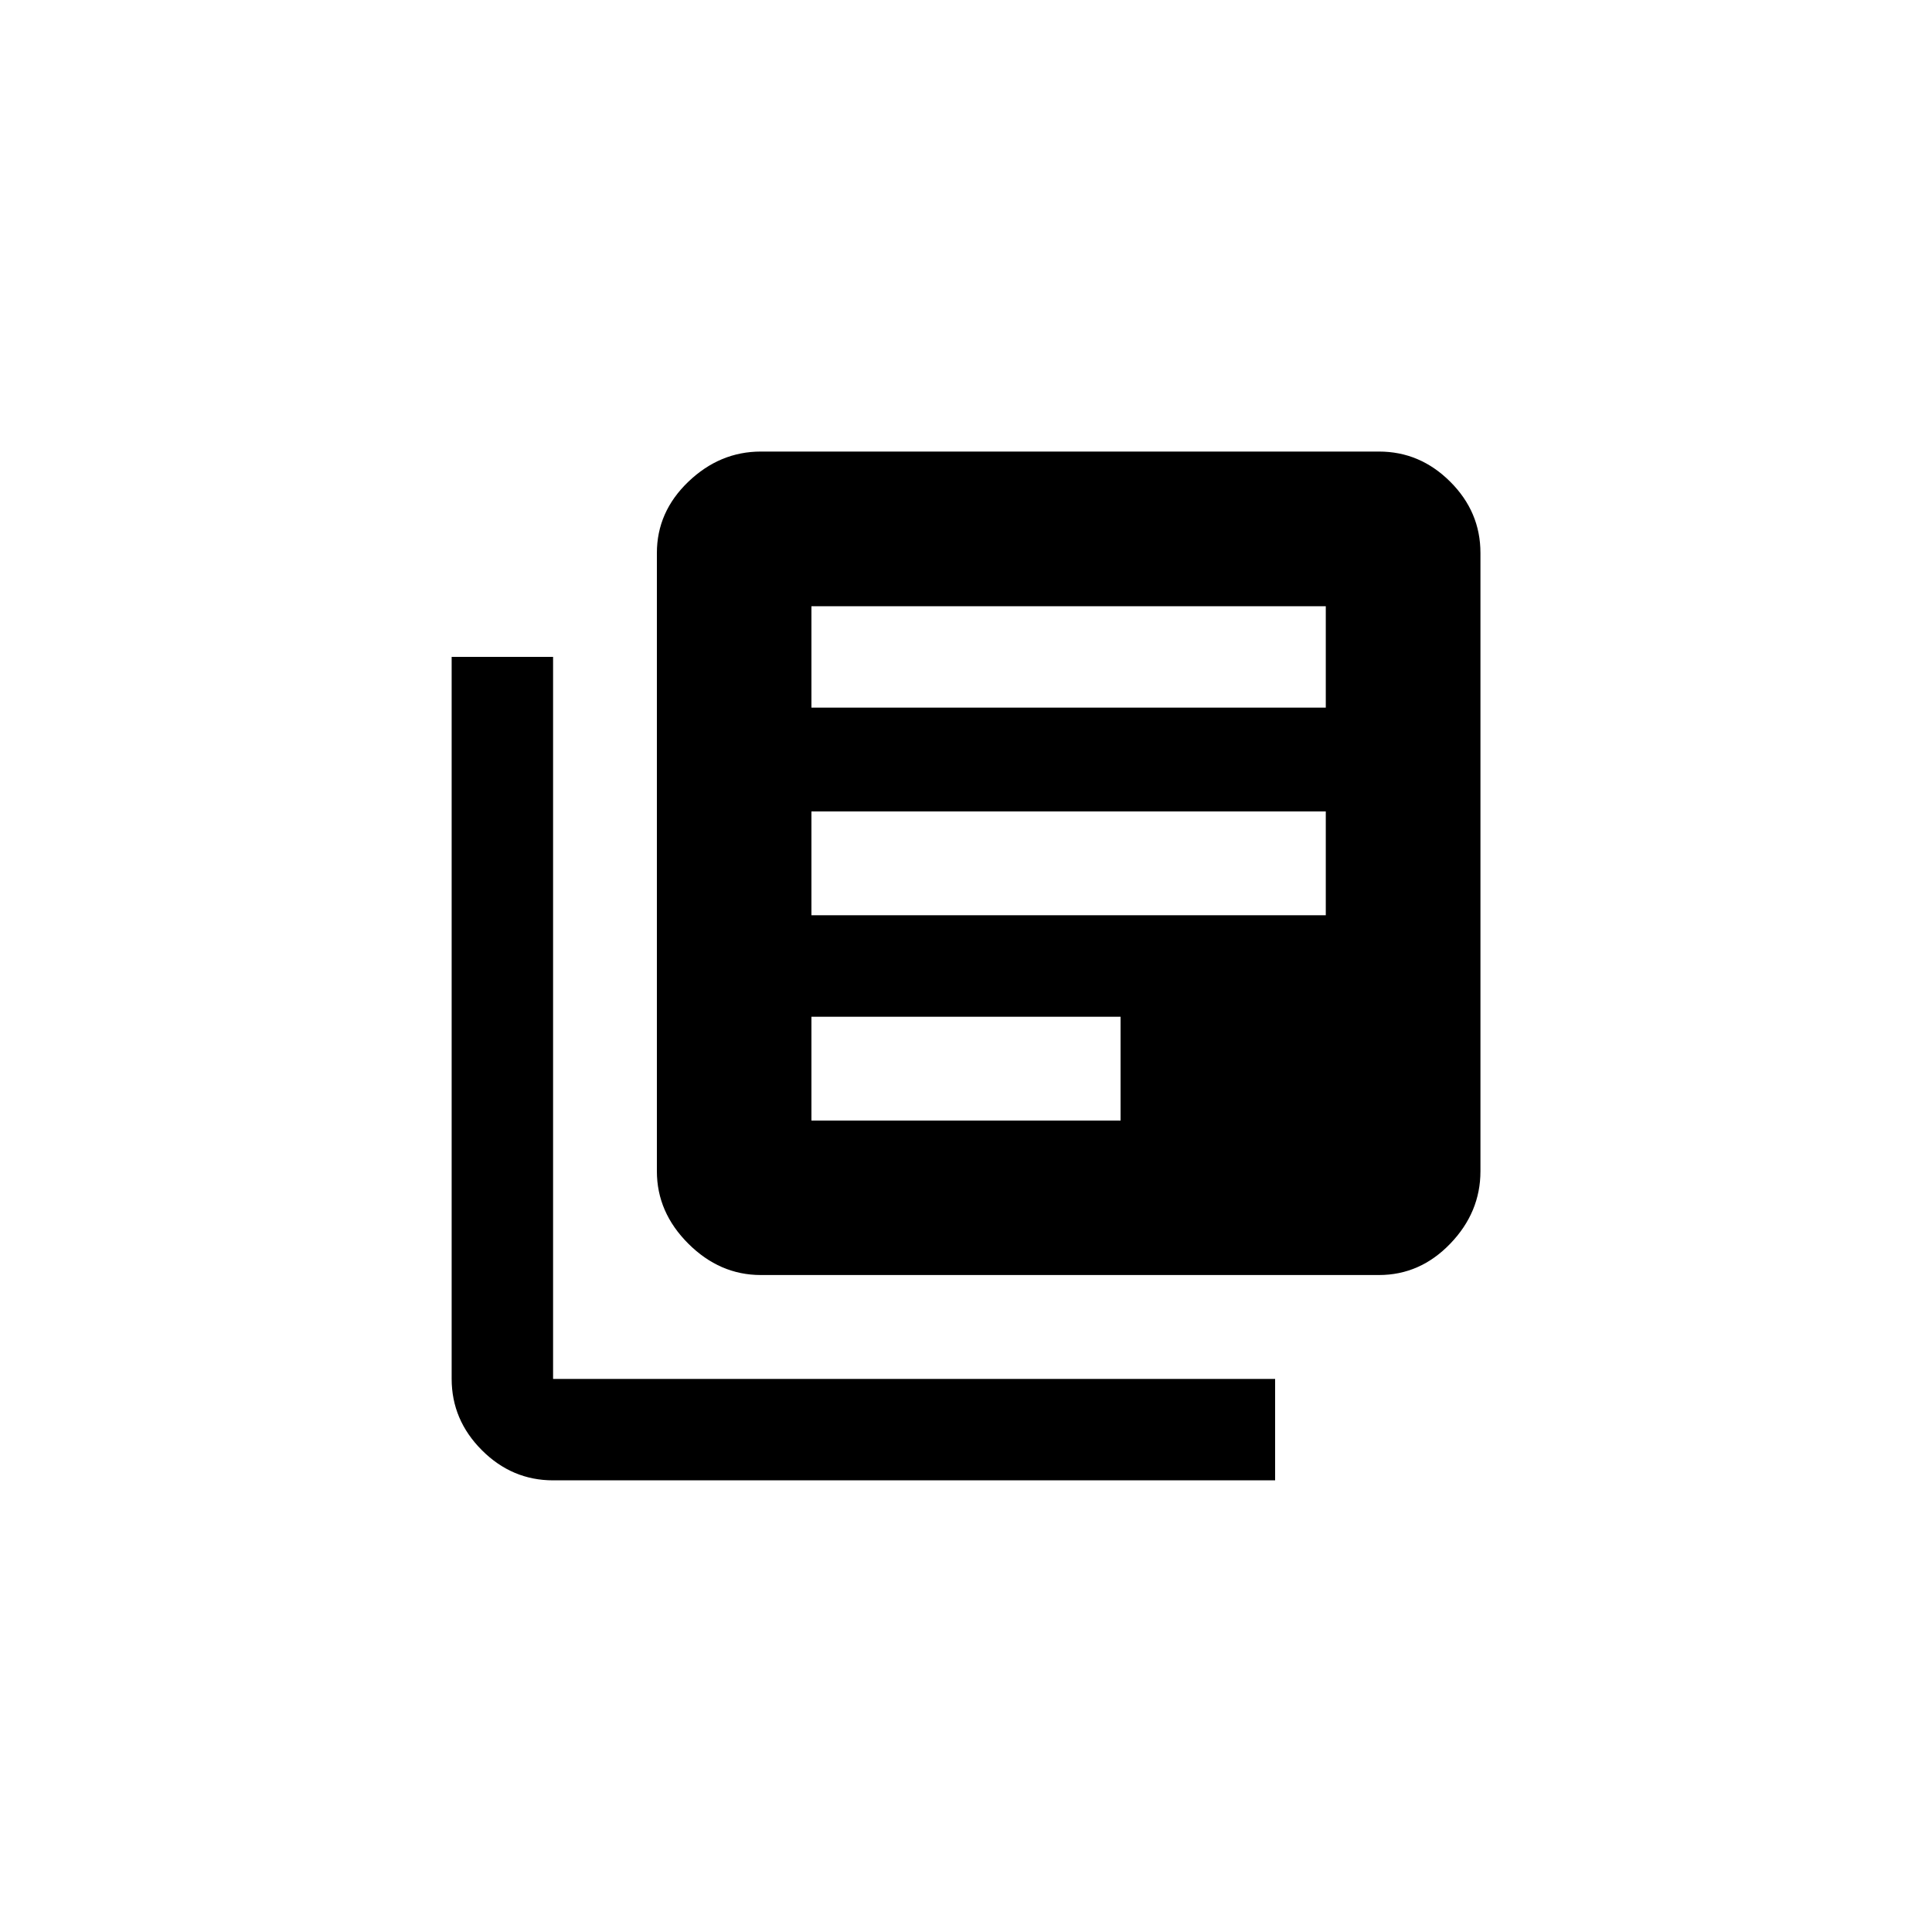 <!-- Generated by IcoMoon.io -->
<svg version="1.1" xmlns="http://www.w3.org/2000/svg" width="40" height="40" viewBox="0 0 40 40">
<title>mt-library_books</title>
<path d="M27.449 14.651v-2.1h-10.649v2.1h10.649zM23.2 23.2v-2.149h-6.4v2.149h6.4zM27.449 18.949v-2.149h-10.649v2.149h10.649zM28.551 9.349q0.849 0 1.475 0.625t0.625 1.475v12.8q0 0.851-0.625 1.5t-1.475 0.649h-12.8q-0.849 0-1.5-0.649t-0.651-1.5v-12.8q0-0.851 0.651-1.475t1.5-0.625h12.8zM11.451 13.6v14.949h14.949v2.1h-14.949q-0.851 0-1.475-0.625t-0.625-1.475v-14.949h2.1z"></path>
</svg>
